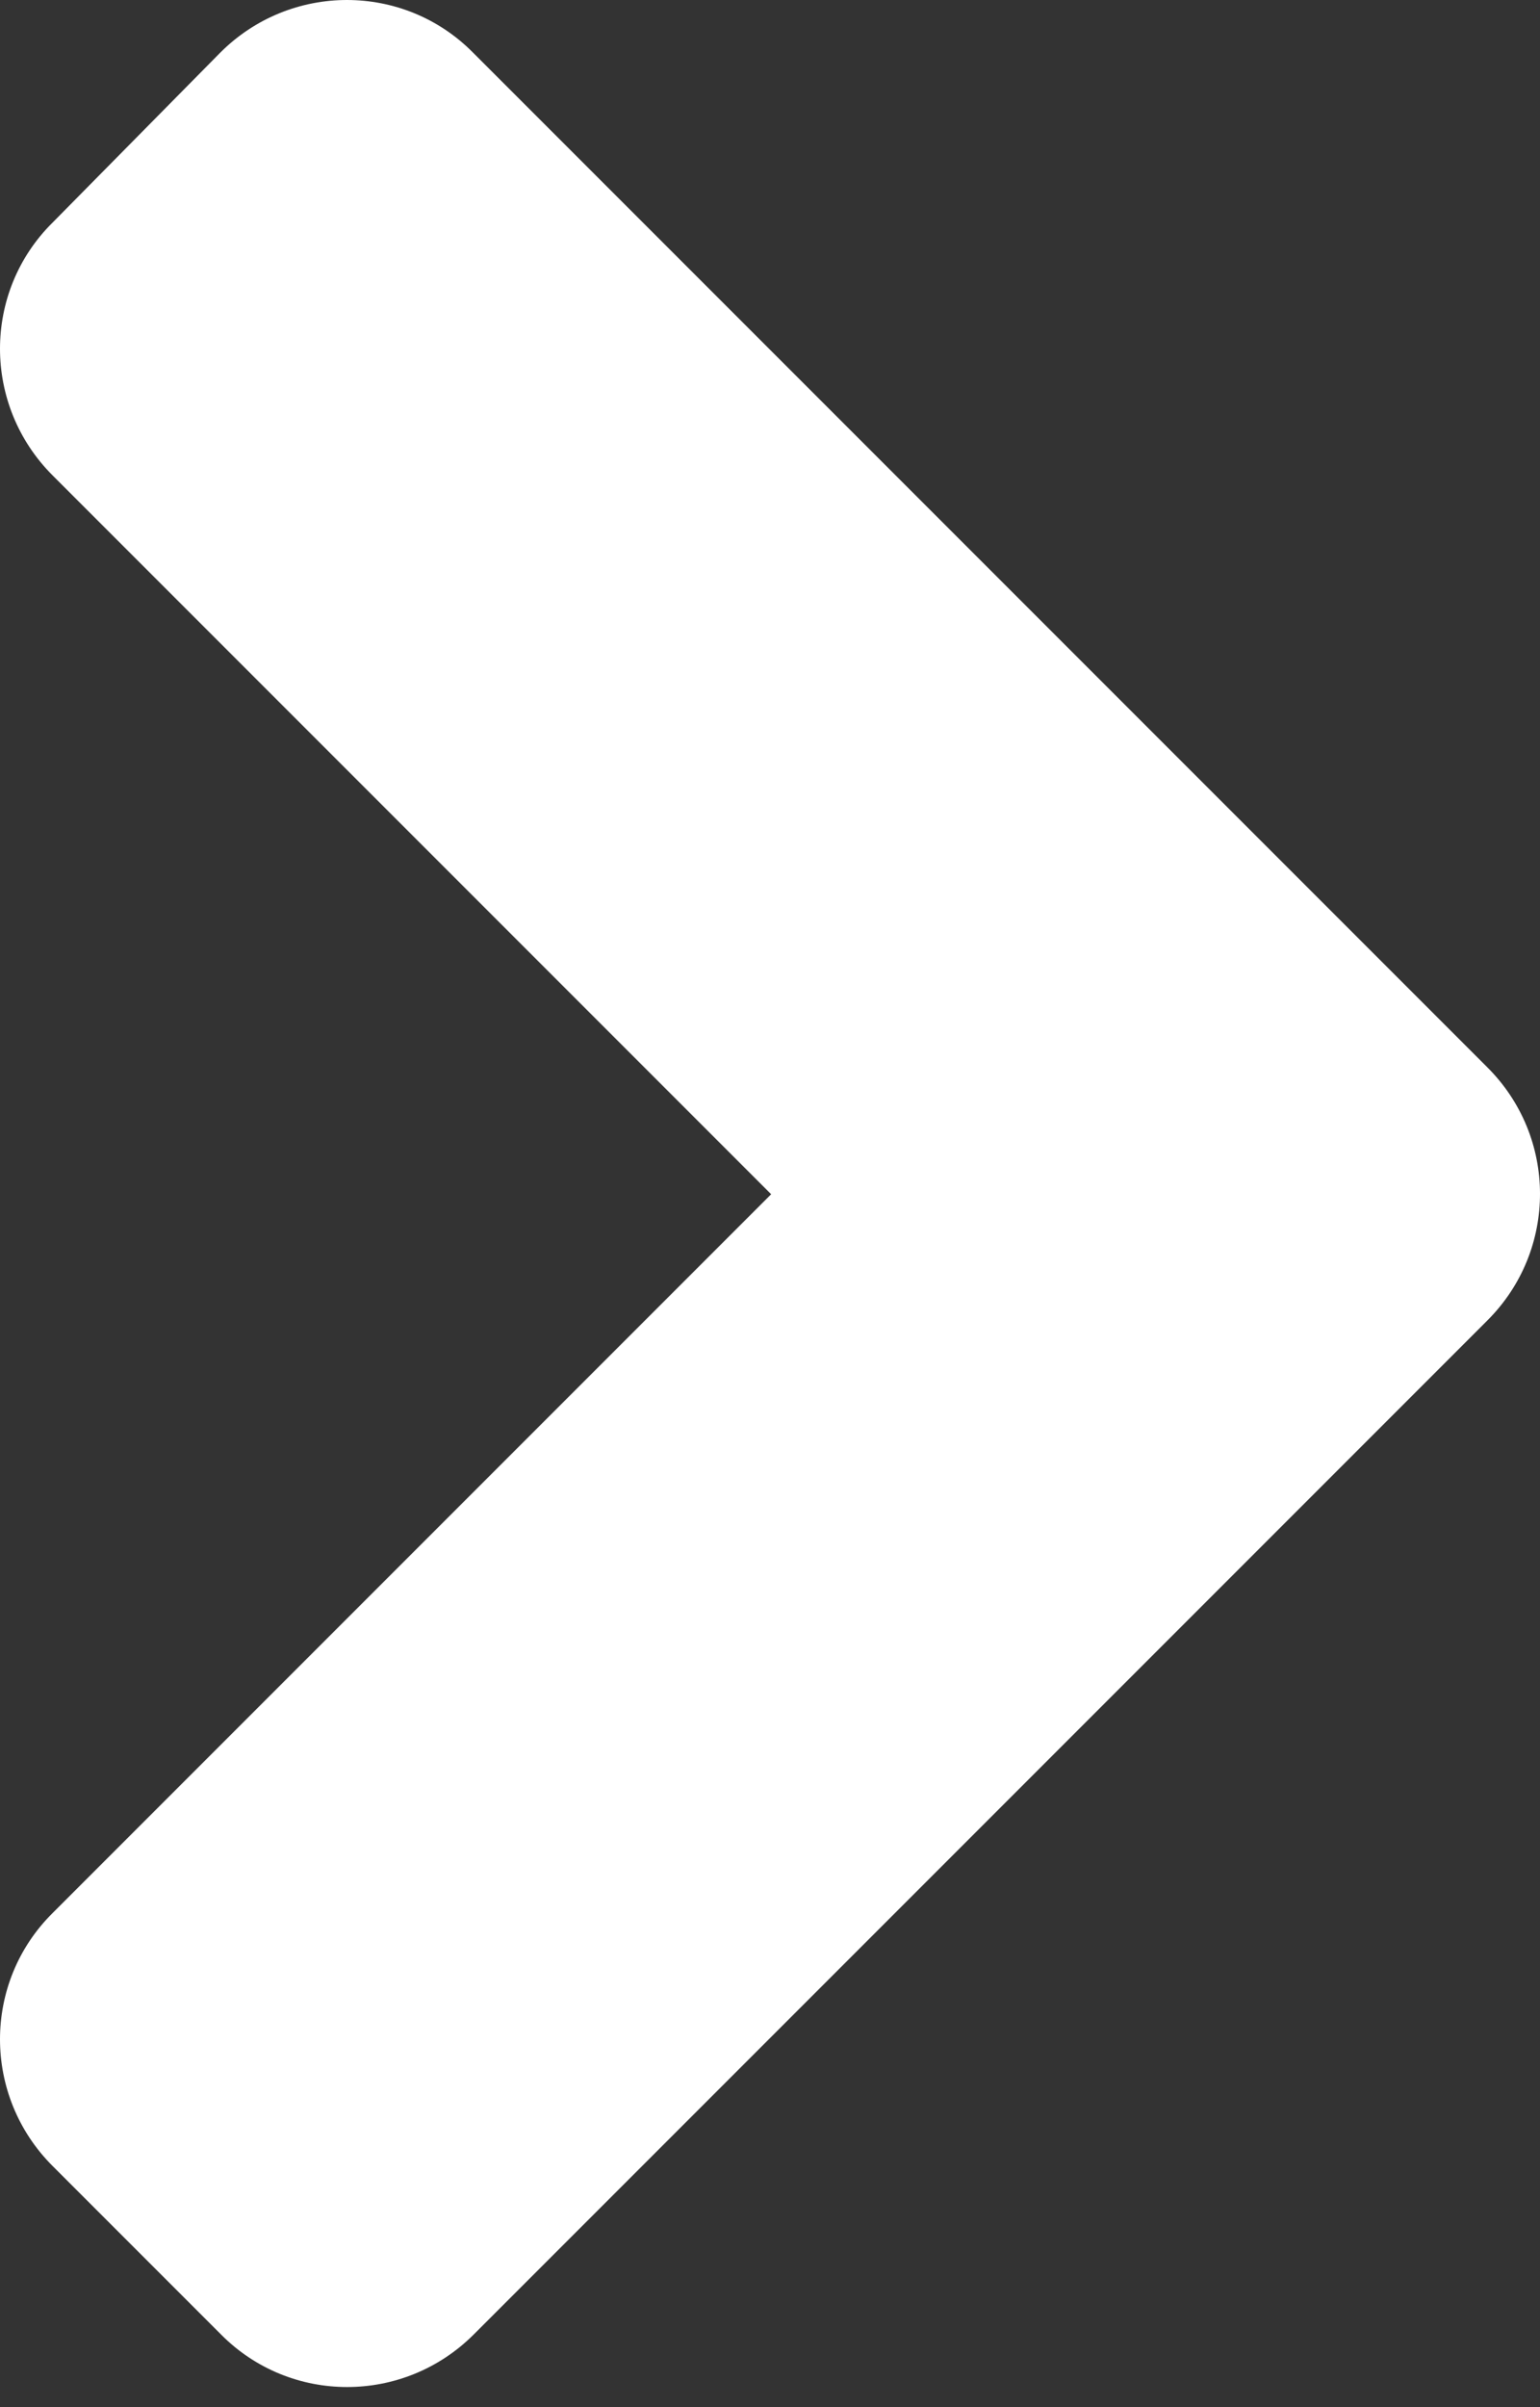 <svg width="16" height="25" viewBox="0 0 16 25" fill="none" xmlns="http://www.w3.org/2000/svg">
<rect x="0" y="0" width="16" height="25" fill="#333333" stroke="none"/>
<path d="M15.455 13.712L4.922 24.245C4.194 24.973 3.017 24.973 2.296 24.245L0.546 22.495C-0.182 21.767 -0.182 20.59 0.546 19.869L8.012 12.403L0.546 4.937C-0.182 4.209 -0.182 3.032 0.546 2.312L2.289 0.546C3.017 -0.182 4.194 -0.182 4.914 0.546L15.447 11.079C16.183 11.807 16.183 12.984 15.455 13.712Z" fill="white"/>
</svg>
